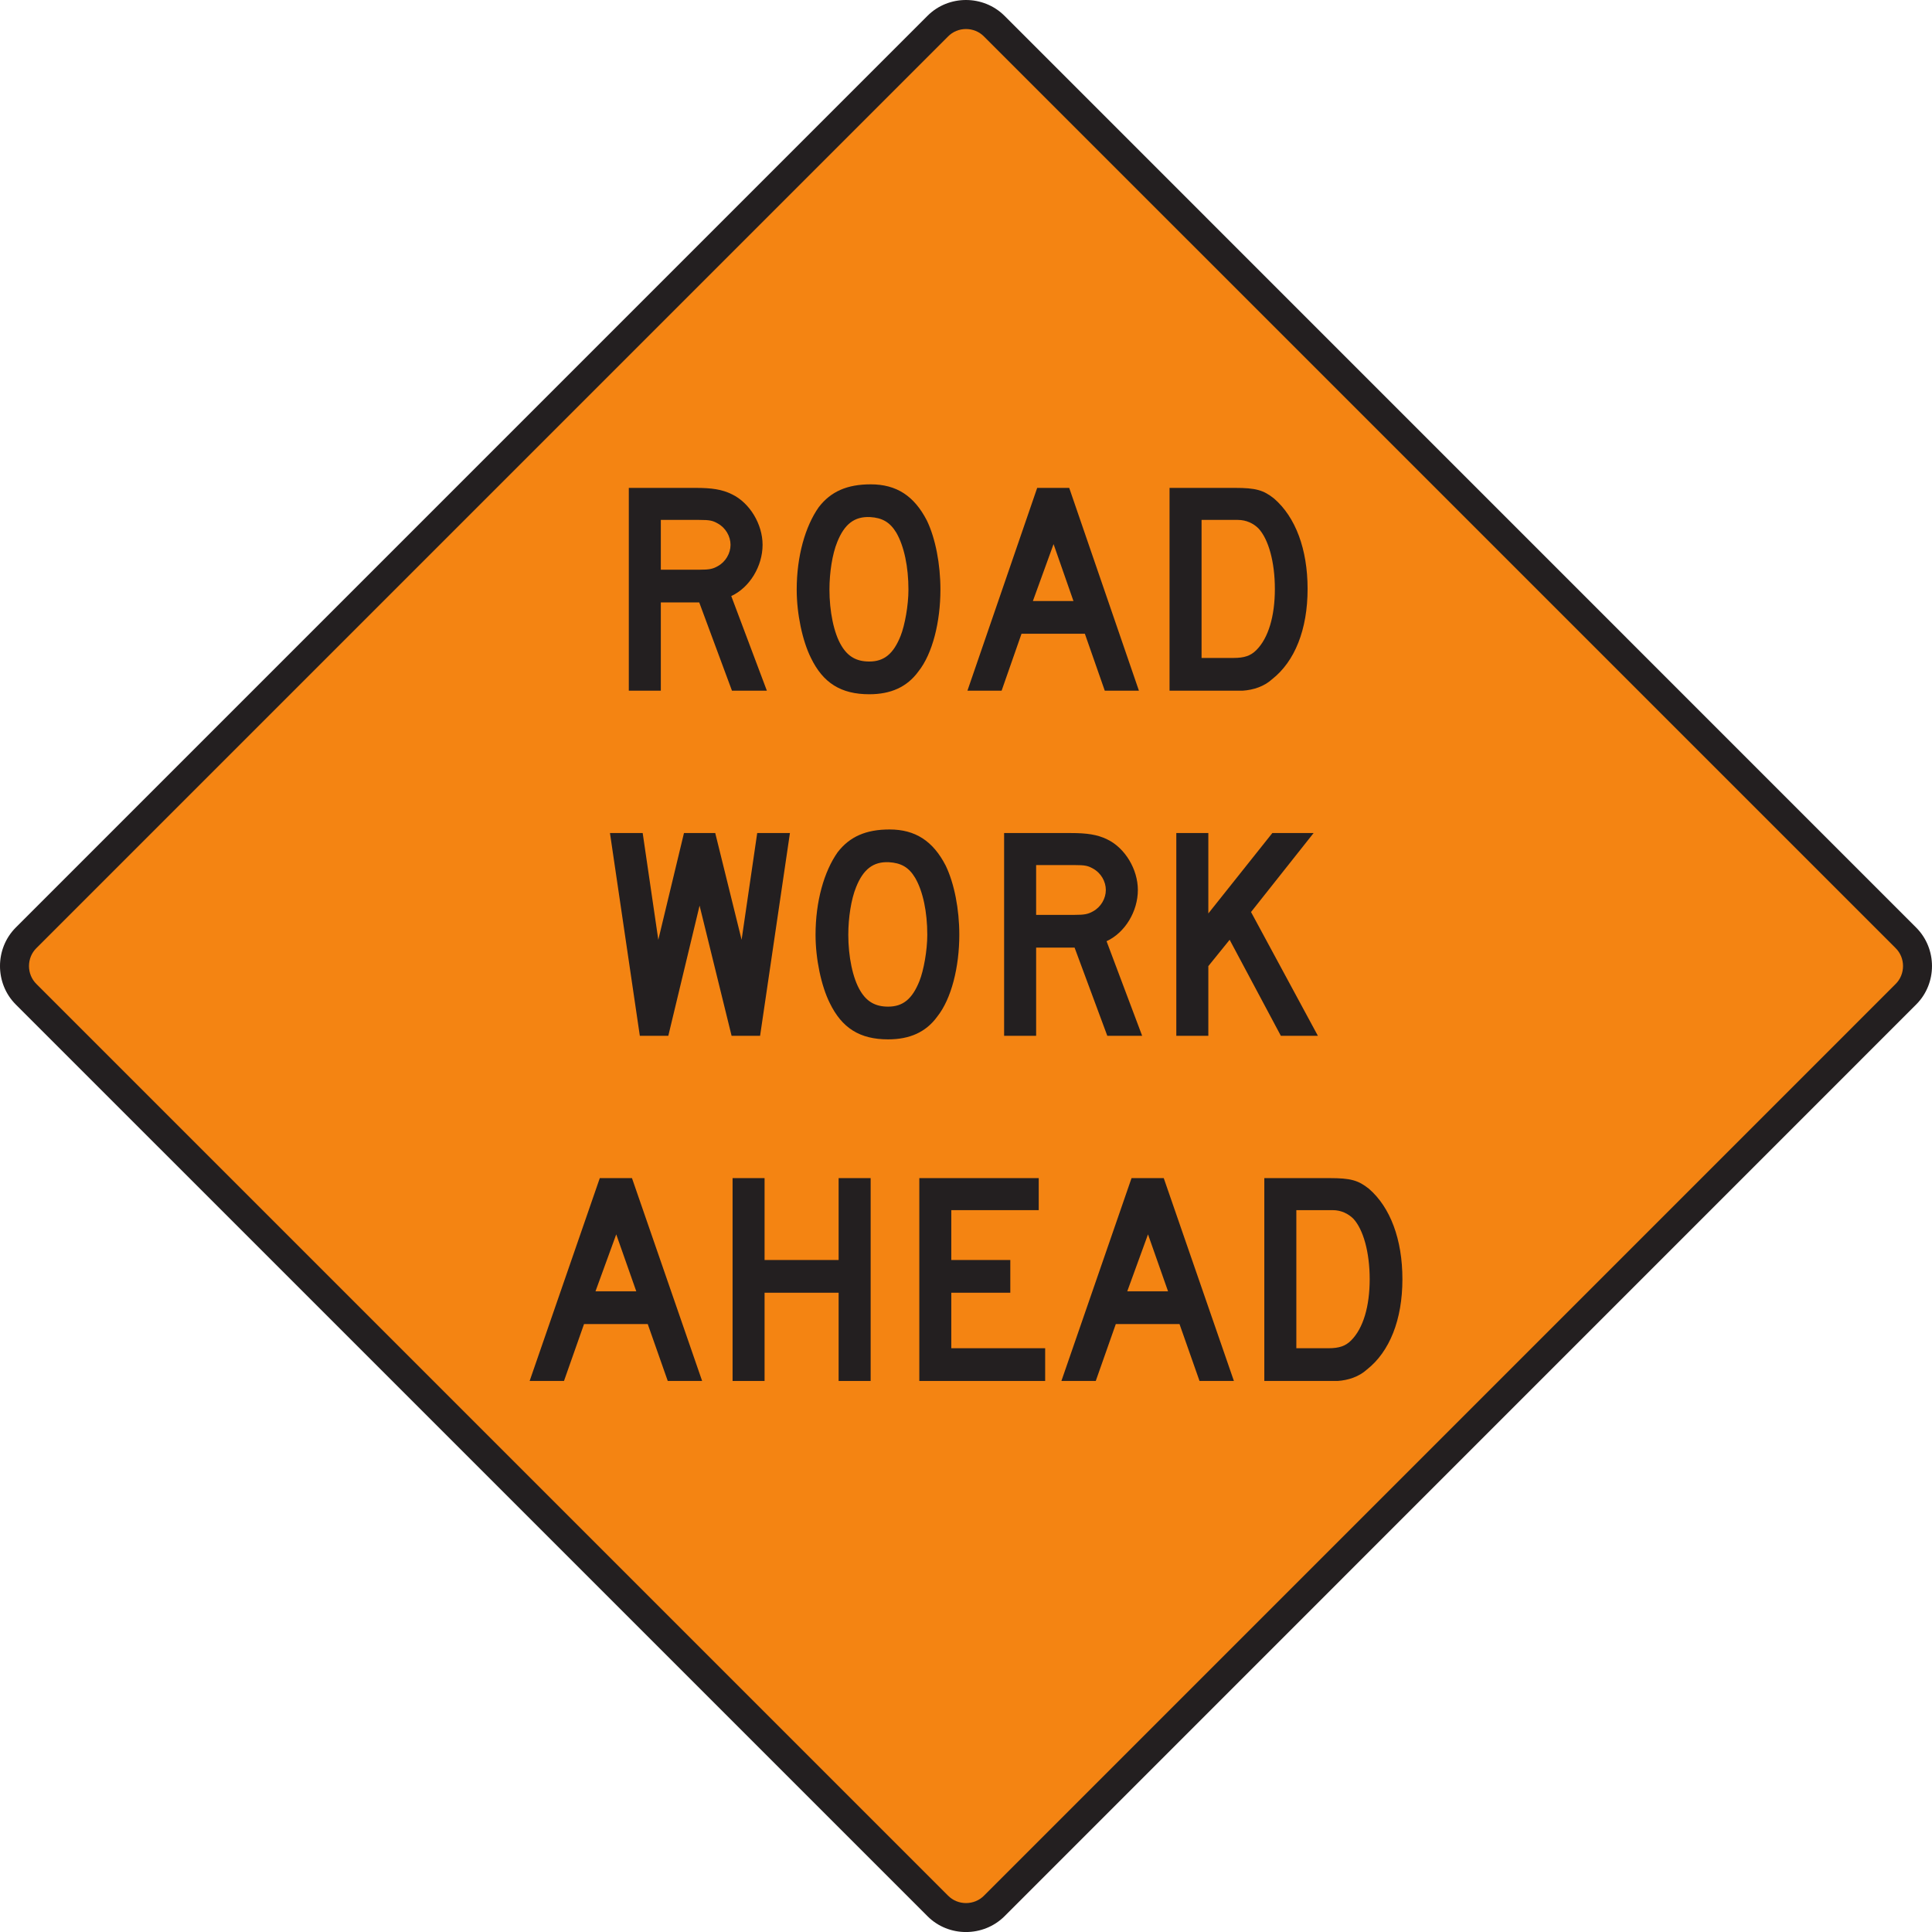 <?xml version="1.0" encoding="UTF-8" standalone="no"?>
<!-- Created with Inkscape (http://www.inkscape.org/) -->

<svg
   xmlns:dc="http://purl.org/dc/elements/1.1/"
   xmlns:cc="http://creativecommons.org/ns#"
   xmlns:rdf="http://www.w3.org/1999/02/22-rdf-syntax-ns#"
   xmlns:svg="http://www.w3.org/2000/svg"
   xmlns="http://www.w3.org/2000/svg"
   xmlns:sodipodi="http://sodipodi.sourceforge.net/DTD/sodipodi-0.dtd"
   xmlns:inkscape="http://www.inkscape.org/namespaces/inkscape"
   width="106.638"
   height="106.64"
   id="svg4684"
   version="1.1"
   inkscape:version="0.48.3.1 r9886"
   sodipodi:docname="New document 18">
  <defs
     id="defs4686">
    <clipPath
       clipPathUnits="userSpaceOnUse"
       id="clipPath3197">
      <path
         inkscape:connector-curvature="0"
         d="m 62.625,162.021 513.652,0 0,341.979 -513.652,0 0,-341.979 z"
         id="path3199" />
    </clipPath>
  </defs>
  <sodipodi:namedview
     id="base"
     pagecolor="#ffffff"
     bordercolor="#666666"
     borderopacity="1.0"
     inkscape:pageopacity="0.0"
     inkscape:pageshadow="2"
     inkscape:zoom="0.35"
     inkscape:cx="53.31891"
     inkscape:cy="53.319923"
     inkscape:document-units="px"
     inkscape:current-layer="layer1"
     showgrid="false"
     fit-margin-top="0"
     fit-margin-left="0"
     fit-margin-right="0"
     fit-margin-bottom="0"
     inkscape:window-width="451"
     inkscape:window-height="415"
     inkscape:window-x="75"
     inkscape:window-y="75"
     inkscape:window-maximized="0" />
  <g
     inkscape:label="Layer 1"
     inkscape:groupmode="layer"
     id="layer1"
     transform="translate(-321.681,-479.042)">
    <g
       transform="matrix(1.25,0,0,-1.25,236.182,940.184)"
       id="g3193">
      <g
         id="g3195"
         clip-path="url(#clipPath3197)">
        <g
           id="g3201"
           transform="translate(109.36,284.295)">
          <path
             inkscape:connector-curvature="0"
             d="m 0,0 -40.268,40.267 c -0.925,0.928 -0.923,2.463 0,3.391 l 40.266,40.266 c 0.928,0.927 2.461,0.925 3.393,0 L 43.654,43.656 c 0.926,-0.929 0.928,-2.461 0,-3.389 L 3.391,0 C 2.461,-0.922 0.928,-0.927 0,0"
             style="fill:#231f20;fill-opacity:1;fill-rule:evenodd;stroke:none"
             id="path3203" />
        </g>
        <g
           id="g3205"
           transform="translate(110.257,285.214)">
          <path
             inkscape:connector-curvature="0"
             d="m 0,0 -40.244,40.244 c -0.445,0.432 -0.445,1.165 0,1.597 L 0,82.084 c 0.43,0.445 1.164,0.445 1.596,0 L 41.84,41.841 c 0.445,-0.433 0.445,-1.167 -0.002,-1.599 L 1.598,0 C 1.166,-0.445 0.432,-0.445 0,0"
             style="fill:#f48412;fill-opacity:1;fill-rule:evenodd;stroke:none"
             id="path3207" />
        </g>
        <g
           id="g3209"
           transform="translate(102.261,338.416)">
          <path
             inkscape:connector-curvature="0"
             d="m 0,0 -1.572,4.178 c 0.816,0.377 1.383,1.32 1.383,2.262 0,0.912 -0.567,1.854 -1.352,2.231 -0.439,0.22 -0.91,0.283 -1.602,0.283 l -2.953,0 0,-8.954 1.414,0 0,3.896 1.696,0 L -1.541,0 0,0 z M -1.604,6.44 C -1.604,6.063 -1.822,5.687 -2.168,5.498 -2.389,5.372 -2.545,5.341 -2.986,5.341 l -1.696,0 0,2.199 1.696,0 c 0.472,0 0.597,-0.031 0.818,-0.157 0.346,-0.189 0.564,-0.566 0.564,-0.943"
             style="fill:#231f20;fill-opacity:1;fill-rule:nonzero;stroke:none"
             id="path3211" />
        </g>
        <g
           id="g3213"
           transform="translate(109.925,342.877)">
          <path
             inkscape:connector-curvature="0"
             d="M 0,0 C 0,1.131 -0.219,2.262 -0.596,3.048 -1.162,4.147 -1.947,4.65 -3.078,4.65 -4.115,4.65 -4.838,4.336 -5.371,3.644 -5.969,2.797 -6.346,1.477 -6.346,0 c 0,-1.068 0.252,-2.262 0.629,-3.016 0.533,-1.099 1.319,-1.603 2.576,-1.603 0.942,0 1.664,0.314 2.168,1.006 C -0.346,-2.828 0,-1.414 0,0 m -1.412,0 c 0,-0.691 -0.158,-1.57 -0.346,-2.042 -0.314,-0.786 -0.722,-1.132 -1.383,-1.132 -0.566,0 -0.943,0.221 -1.226,0.692 C -4.713,-1.916 -4.9,-0.942 -4.9,0 c 0,0.754 0.125,1.57 0.345,2.105 0.315,0.786 0.754,1.131 1.446,1.1 C -2.576,3.174 -2.23,2.984 -1.947,2.514 -1.602,1.916 -1.412,1.006 -1.412,0"
             style="fill:#231f20;fill-opacity:1;fill-rule:nonzero;stroke:none"
             id="path3215" />
        </g>
        <g
           id="g3217"
           transform="translate(118.69,338.416)">
          <path
             inkscape:connector-curvature="0"
             d="m 0,0 -3.078,8.954 -1.414,0 -3.08,-8.954 1.509,0 0.879,2.514 2.797,0 L -1.508,0 0,0 z m -2.891,3.959 -1.791,0 0.913,2.513 0.878,-2.513 z"
             style="fill:#231f20;fill-opacity:1;fill-rule:nonzero;stroke:none"
             id="path3219" />
        </g>
        <g
           id="g3221"
           transform="translate(126.138,342.908)">
          <path
             inkscape:connector-curvature="0"
             d="m 0,0 c 0,1.76 -0.535,3.174 -1.479,3.99 -0.47,0.377 -0.816,0.472 -1.726,0.472 l -2.891,0 0,-8.954 2.733,0 0.504,0 c 0.47,0.031 0.941,0.188 1.287,0.502 C -0.566,-3.205 0,-1.791 0,0 m -1.445,0 c 0,-1.193 -0.283,-2.168 -0.819,-2.701 -0.25,-0.252 -0.533,-0.346 -1.004,-0.346 l -1.414,0 0,6.095 1.602,0 c 0.377,0 0.691,-0.157 0.912,-0.377 C -1.728,2.199 -1.445,1.195 -1.445,0"
             style="fill:#231f20;fill-opacity:1;fill-rule:nonzero;stroke:none"
             id="path3223" />
        </g>
        <g
           id="g3225"
           transform="translate(101.962,323.175)">
          <path
             inkscape:connector-curvature="0"
             d="M 0,0 -1.258,0 -2.672,5.75 -4.053,0 -5.31,0 l -1.319,8.954 1.445,0 0.69,-4.713 1.133,4.713 1.381,0 1.164,-4.713 0.689,4.713 1.445,0 L 0,0 z"
             style="fill:#231f20;fill-opacity:1;fill-rule:nonzero;stroke:none"
             id="path3227" />
        </g>
        <g
           id="g3229"
           transform="translate(110.759,327.637)">
          <path
             inkscape:connector-curvature="0"
             d="M 0,0 C 0,1.131 -0.221,2.261 -0.598,3.048 -1.162,4.147 -1.949,4.65 -3.08,4.65 -4.117,4.65 -4.84,4.336 -5.373,3.644 -5.971,2.797 -6.348,1.476 -6.348,0 c 0,-1.069 0.252,-2.262 0.629,-3.016 0.535,-1.1 1.321,-1.602 2.576,-1.602 0.944,0 1.666,0.313 2.168,1.004 C -0.346,-2.828 0,-1.414 0,0 m -1.414,0 c 0,-0.692 -0.158,-1.571 -0.346,-2.042 -0.314,-0.786 -0.722,-1.131 -1.383,-1.131 -0.564,0 -0.941,0.22 -1.224,0.69 -0.346,0.567 -0.535,1.54 -0.535,2.483 0,0.754 0.127,1.571 0.345,2.105 0.315,0.785 0.754,1.131 1.446,1.1 C -2.576,3.174 -2.23,2.984 -1.949,2.513 -1.603,1.917 -1.414,1.006 -1.414,0"
             style="fill:#231f20;fill-opacity:1;fill-rule:nonzero;stroke:none"
             id="path3231" />
        </g>
        <g
           id="g3233"
           transform="translate(118.833,323.175)">
          <path
             inkscape:connector-curvature="0"
             d="m 0,0 -1.572,4.178 c 0.818,0.377 1.382,1.32 1.382,2.262 0,0.911 -0.564,1.855 -1.349,2.232 -0.442,0.218 -0.912,0.282 -1.604,0.282 l -2.953,0 0,-8.954 1.414,0 0,3.895 1.698,0 L -1.539,0 0,0 z M -1.604,6.44 C -1.604,6.063 -1.822,5.686 -2.168,5.498 -2.389,5.373 -2.545,5.341 -2.984,5.341 l -1.698,0 0,2.199 1.698,0 c 0.47,0 0.595,-0.031 0.816,-0.157 0.346,-0.188 0.564,-0.565 0.564,-0.943"
             style="fill:#231f20;fill-opacity:1;fill-rule:nonzero;stroke:none"
             id="path3235" />
        </g>
        <g
           id="g3237"
           transform="translate(124.958,323.175)">
          <path
             inkscape:connector-curvature="0"
             d="m 0,0 -2.262,4.241 -0.941,-1.163 0,-3.078 -1.414,0 0,8.954 1.414,0 0,-3.55 2.826,3.55 1.822,0 L -1.318,5.467 1.635,0 0,0 z"
             style="fill:#231f20;fill-opacity:1;fill-rule:nonzero;stroke:none"
             id="path3239" />
        </g>
        <g
           id="g3241"
           transform="translate(105.43,307.935)">
          <path
             inkscape:connector-curvature="0"
             d="m 0,0 0,3.896 -3.27,0 0,-3.896 -1.413,0 0,8.957 1.413,0 0,-3.616 3.27,0 0,3.616 1.414,0 L 1.414,0 0,0 z"
             style="fill:#231f20;fill-opacity:1;fill-rule:nonzero;stroke:none"
             id="path3243" />
        </g>
        <g
           id="g3245"
           transform="translate(128.157,315.101)">
          <path
             inkscape:connector-curvature="0"
             d="m 0,0 c -0.221,0.218 -0.535,0.377 -0.912,0.377 l -1.604,0 0,-6.098 1.414,0 c 0.473,0 0.756,0.094 1.006,0.346 0.535,0.535 0.819,1.508 0.819,2.703 C 0.723,-1.479 0.439,-0.473 0,0 M 0.596,-6.665 C 0.25,-6.978 -0.221,-7.135 -0.693,-7.166 l -0.502,0 -2.735,0 0,8.957 2.893,0 c 0.91,0 1.256,-0.094 1.728,-0.472 0.942,-0.817 1.477,-2.232 1.477,-3.991 0,-1.791 -0.566,-3.205 -1.572,-3.993"
             style="fill:#231f20;fill-opacity:1;fill-rule:nonzero;stroke:none"
             id="path3247" />
        </g>
        <g
           id="g3249"
           transform="translate(108.993,307.935)">
          <path
             inkscape:connector-curvature="0"
             d="m 0,0 0,8.957 5.273,0 0,-1.414 -3.861,0 0,-2.202 2.606,0 0,-1.445 -2.606,0 0,-2.451 4.145,0 L 5.557,0 0,0 z"
             style="fill:#231f20;fill-opacity:1;fill-rule:nonzero;stroke:none"
             id="path3251" />
        </g>
        <g
           id="g3253"
           transform="translate(95.61,314.409)">
          <path
             inkscape:connector-curvature="0"
             d="m 0,0 -0.916,-2.515 1.801,0 L 0,0 z m 2.275,-6.474 -0.884,2.513 -2.813,0 -0.885,-2.513 -1.517,0 3.098,8.957 1.421,0 3.098,-8.957 -1.518,0 z"
             style="fill:#231f20;fill-opacity:1;fill-rule:nonzero;stroke:none"
             id="path3255" />
        </g>
        <g
           id="g3257"
           transform="translate(119.091,314.409)">
          <path
             inkscape:connector-curvature="0"
             d="m 0,0 -0.916,-2.515 1.801,0 L 0,0 z m 2.275,-6.474 -0.884,2.513 -2.813,0 -0.885,-2.513 -1.517,0 3.097,8.957 1.422,0 3.098,-8.957 -1.518,0 z"
             style="fill:#231f20;fill-opacity:1;fill-rule:nonzero;stroke:none"
             id="path3259" />
        </g>
      </g>
    </g>
  </g>
</svg>
